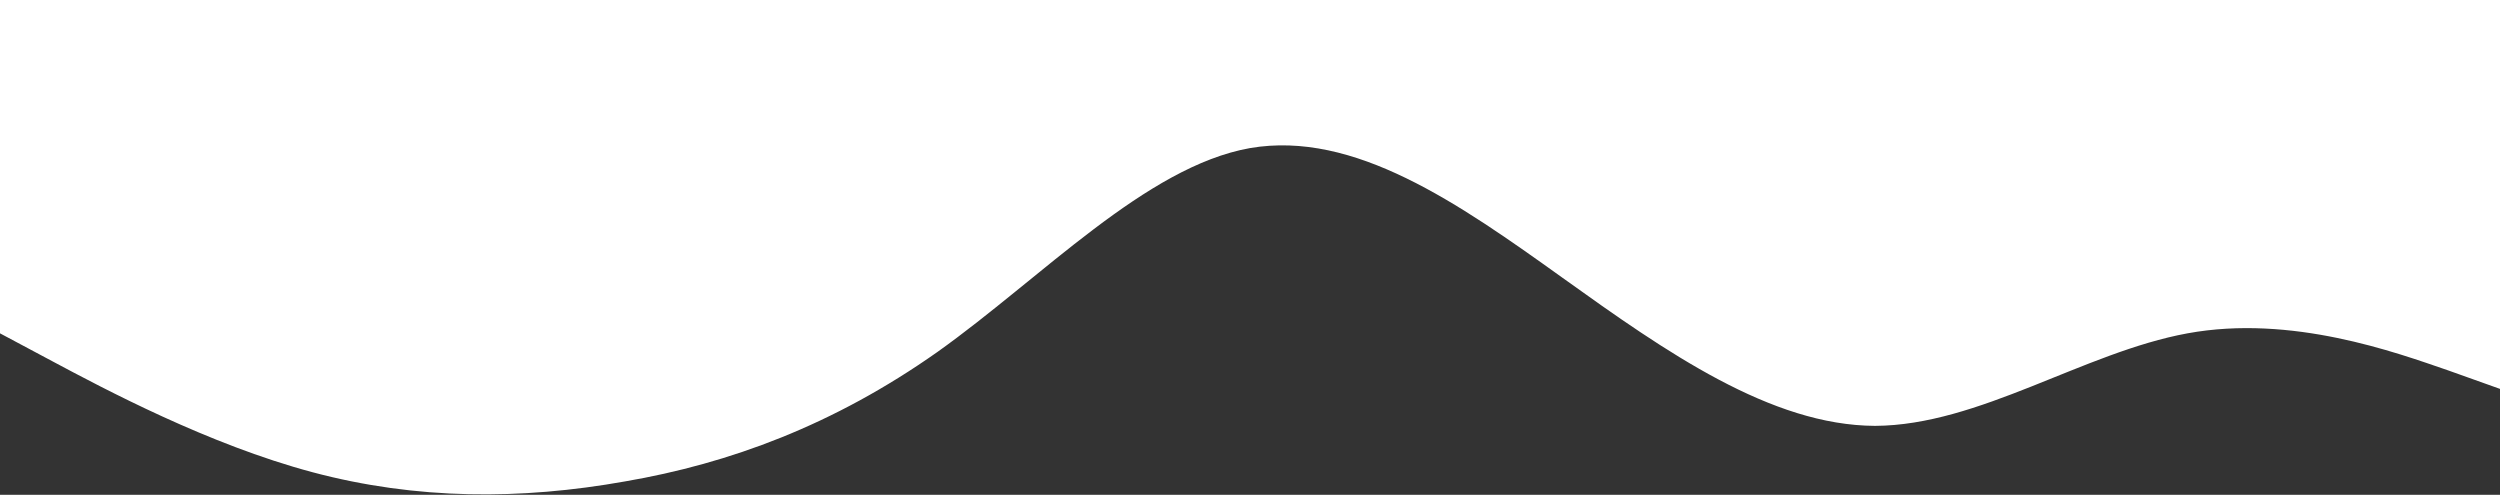 <svg width="1440" height="285" viewBox="0 0 1440 285" fill="none" xmlns="http://www.w3.org/2000/svg">
<rect x="0" y="0" width="1440" height="285" fill="#333333" stroke="none"/>
<path d="M1440 224L1410 213.3C1380 203 1320 181 1260 192C1200 203 1140 245 1080 245.3C1020 245 960 203 900 160C840 117 780 75 720 85.3C660 96 600 160 540 202.7C480 245 420 267 360 277.3C300 288 240 288 180 272C120 256 60 224 30 208L0 192V-6.10352e-05H30C60 -6.10352e-05 120 -6.10352e-05 180 -6.10352e-05C240 -6.10352e-05 300 -6.10352e-05 360 -6.10352e-05C420 -6.10352e-05 480 -6.10352e-05 540 -6.10352e-05C600 -6.10352e-05 660 -6.10352e-05 720 -6.10352e-05C780 -6.10352e-05 840 -6.10352e-05 900 -6.10352e-05C960 -6.10352e-05 1020 -6.10352e-05 1080 -6.10352e-05C1140 -6.10352e-05 1200 -6.10352e-05 1260 -6.10352e-05C1320 -6.10352e-05 1380 -6.10352e-05 1410 -6.10352e-05H1440V224Z" fill="white"/>
</svg>
